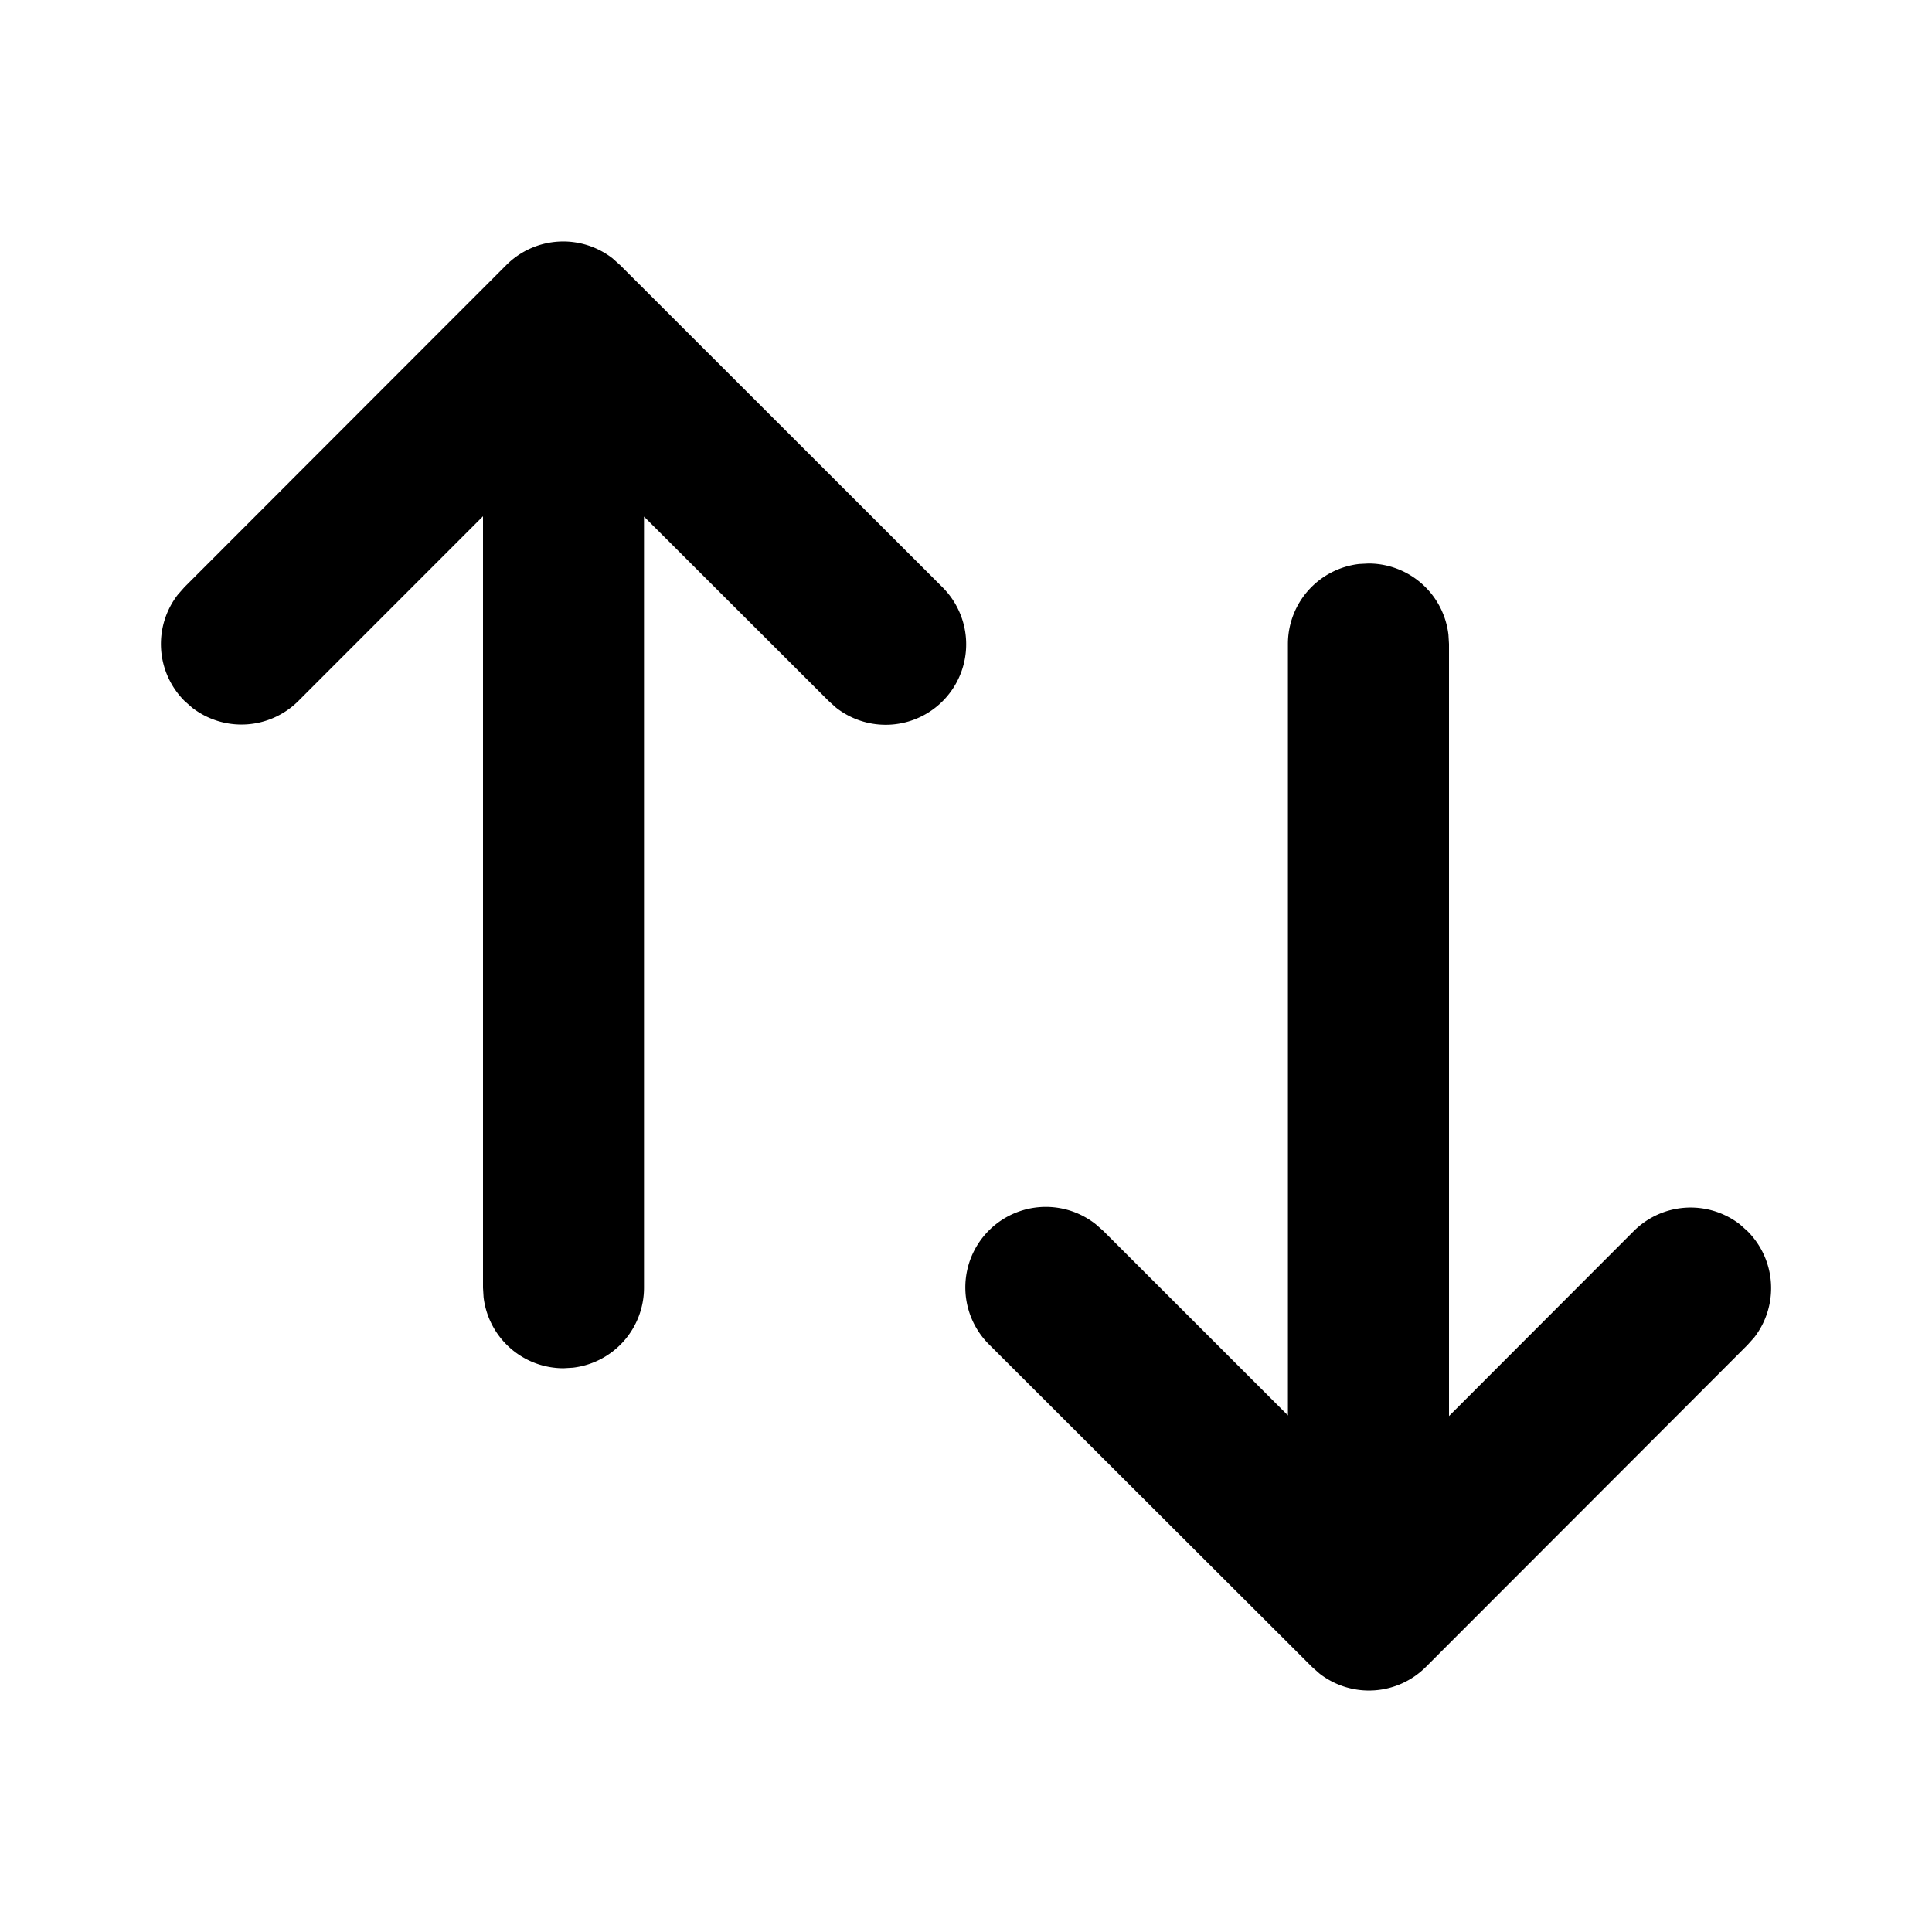<svg xmlns="http://www.w3.org/2000/svg" viewBox="0 0 24 24"><path d="M21.709 16.707l-3.996 4a1 1 0 01-1.32.084l-.094-.083-4.006-4a1 1 0 011.32-1.499l.094.083 2.292 2.291V7.999a1 1 0 01.884-.993L17 7a1 1 0 01.993.884L18 8v9.591l2.294-2.297a1 1 0 011.32-.084l.094.084a1 1 0 01.084 1.32l-.084.094zm-14.592.283L7 16.997a1 1 0 01-.993-.884L6 15.997V6.413L3.707 8.707a1 1 0 01-1.32.084l-.095-.084a1 1 0 01-.083-1.32l.083-.094 3.997-4a1 1 0 011.32-.084l.094.084 4.003 4a1 1 0 01-1.32 1.498l-.093-.084L8 6.417v9.58a1 1 0 01-.883.993z"/></svg>